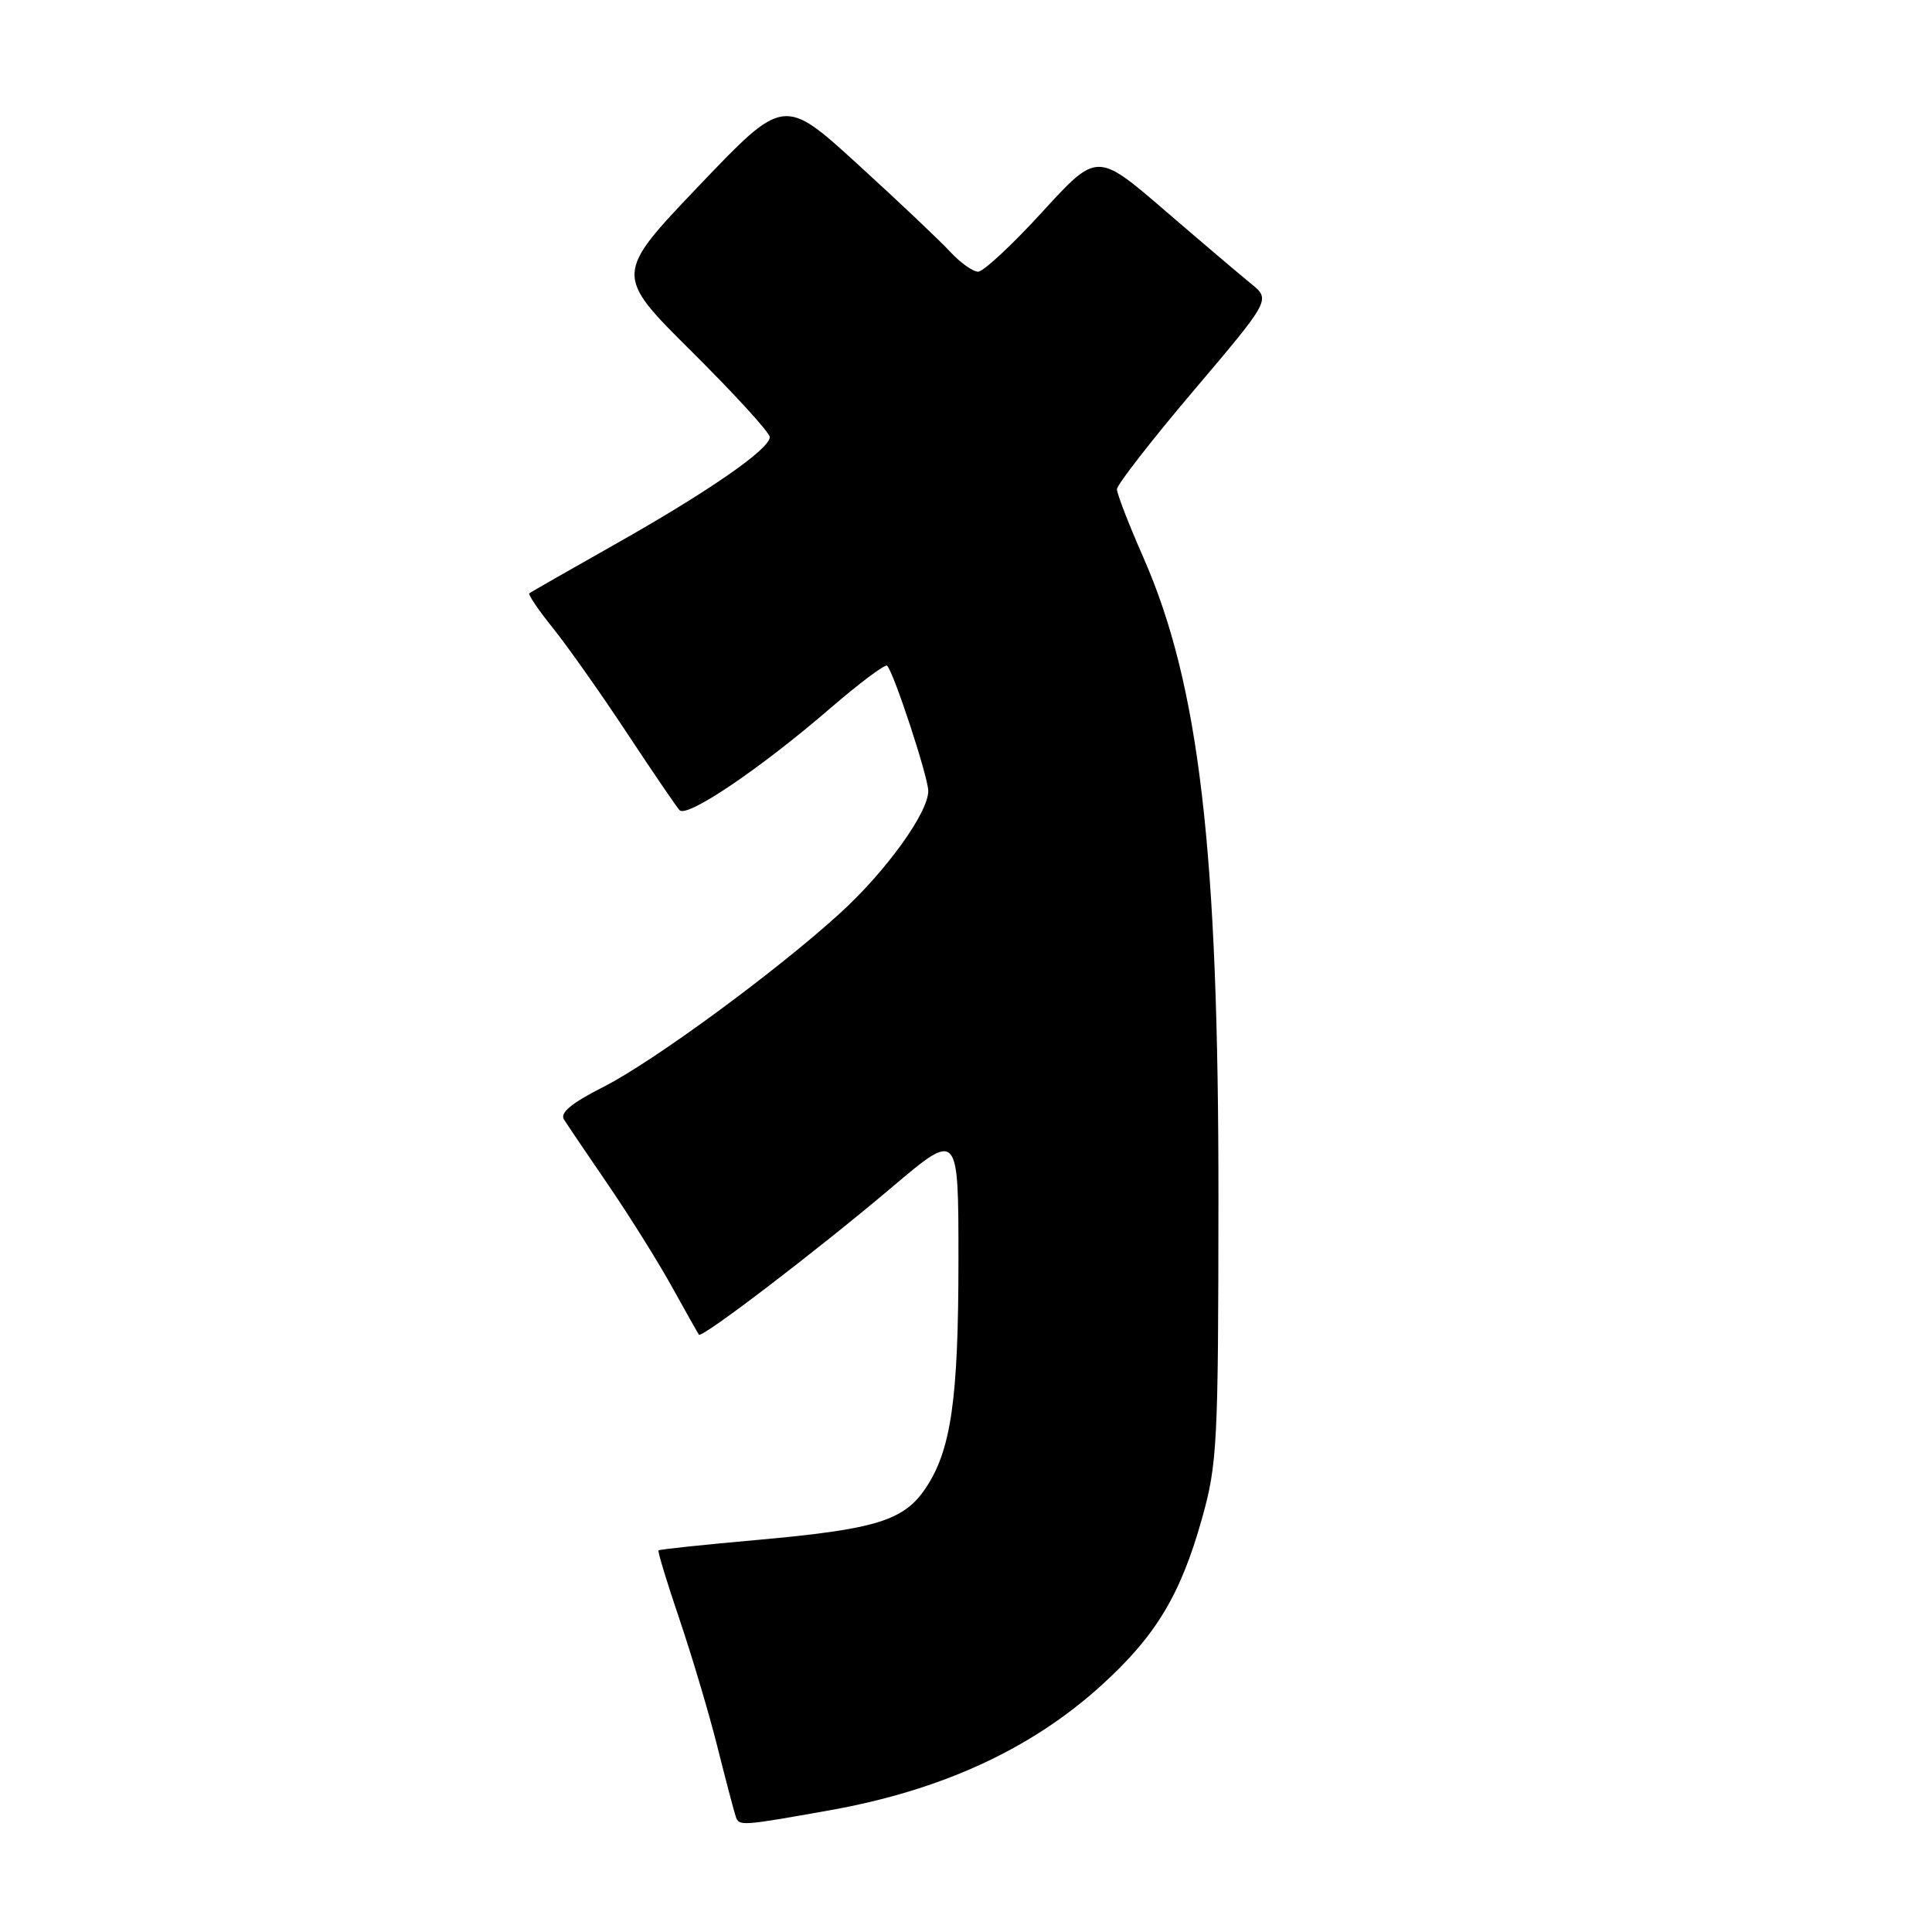 <?xml version="1.0" encoding="UTF-8" standalone="no"?>
<!DOCTYPE svg PUBLIC "-//W3C//DTD SVG 1.1//EN" "http://www.w3.org/Graphics/SVG/1.1/DTD/svg11.dtd" >
<svg xmlns="http://www.w3.org/2000/svg" xmlns:xlink="http://www.w3.org/1999/xlink" version="1.1" viewBox="0 0 256 256">
 <g >
 <path fill="currentColor"
d=" M 110.00 239.86 C 124.73 237.23 136.58 231.79 145.86 223.39 C 153.13 216.81 156.41 211.38 159.26 201.25 C 161.30 193.98 161.43 191.36 161.45 159.00 C 161.48 112.66 158.91 90.72 151.49 73.84 C 149.57 69.48 148.00 65.42 148.00 64.83 C 148.00 64.24 152.58 58.34 158.19 51.73 C 168.37 39.71 168.37 39.71 165.78 37.60 C 164.36 36.45 159.18 32.05 154.28 27.83 C 145.36 20.16 145.36 20.16 138.11 28.08 C 134.13 32.44 130.30 36.00 129.61 36.00 C 128.92 36.00 127.26 34.82 125.92 33.38 C 124.59 31.93 119.08 26.72 113.68 21.79 C 103.86 12.83 103.86 12.83 92.62 24.61 C 81.39 36.39 81.39 36.39 91.69 46.62 C 97.36 52.25 102.00 57.33 102.00 57.92 C 102.00 59.51 93.85 65.15 81.50 72.12 C 75.45 75.54 70.34 78.46 70.14 78.61 C 69.94 78.76 71.34 80.83 73.25 83.20 C 75.15 85.56 79.54 91.78 82.99 97.00 C 86.44 102.22 89.61 106.88 90.04 107.35 C 91.01 108.43 100.72 101.87 109.98 93.88 C 113.89 90.51 117.29 87.96 117.55 88.21 C 118.44 89.11 123.00 102.98 123.00 104.81 C 123.00 107.68 117.43 115.41 111.38 120.94 C 102.93 128.66 86.52 140.71 79.90 144.05 C 75.77 146.14 74.18 147.45 74.72 148.32 C 75.15 149.01 77.80 152.93 80.61 157.03 C 83.41 161.14 87.21 167.20 89.03 170.50 C 90.86 173.80 92.47 176.66 92.61 176.85 C 92.99 177.37 108.35 165.64 118.25 157.26 C 127.00 149.86 127.00 149.86 127.00 166.88 C 127.00 185.43 126.03 192.17 122.64 197.21 C 119.76 201.50 116.04 202.64 100.33 204.05 C 93.27 204.68 87.39 205.30 87.26 205.43 C 87.12 205.55 88.37 209.67 90.04 214.58 C 91.70 219.49 93.97 227.10 95.07 231.50 C 96.17 235.90 97.27 240.05 97.50 240.73 C 97.93 241.98 98.24 241.96 110.00 239.86 Z "/>
</g>
</svg>